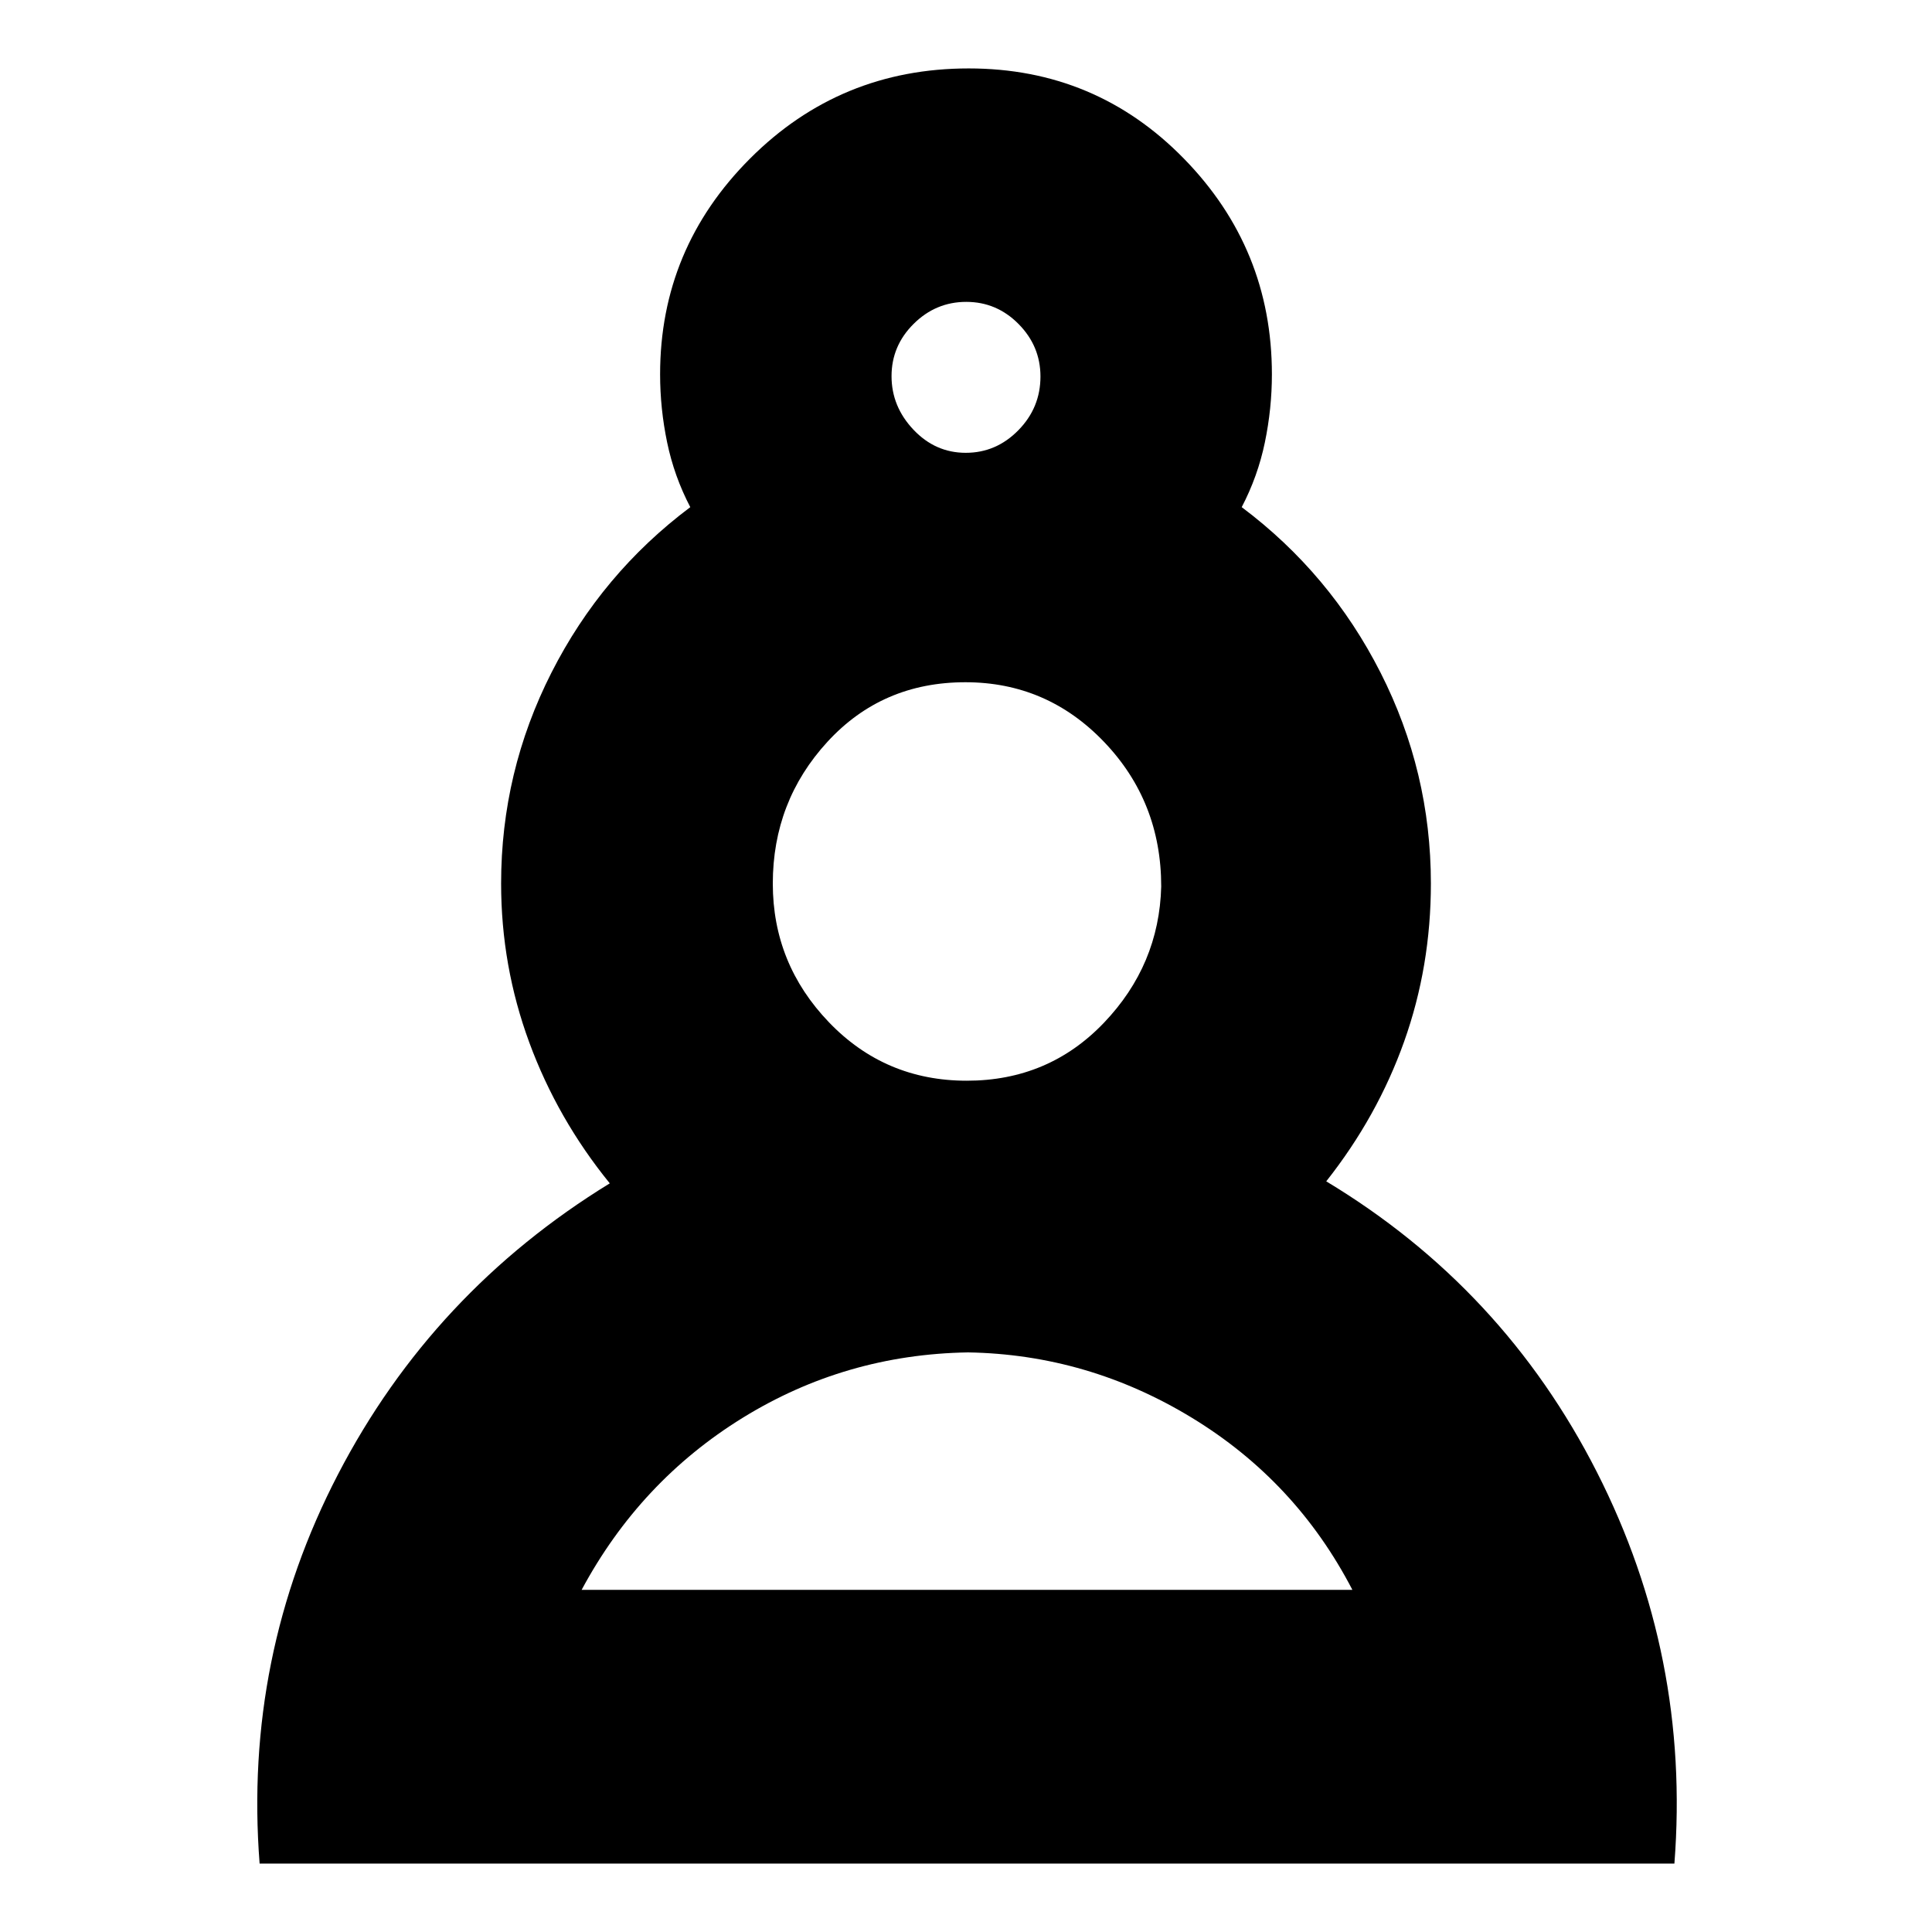<svg xmlns="http://www.w3.org/2000/svg" height="24" viewBox="0 -960 960 960" width="24"><path d="M129-34q-8-103 39-193.5T303-372q-26-32-40-70t-14-79q0-55.48 25-104.74T343-708q-8-15.31-11.5-32.15Q328-757 328-774q0-62.5 44.73-107.25T481.35-926q63.07 0 106.86 44.75T632-774q0 17-3.5 33.85Q625-723.31 617-708q44 33 69 82.26 25 49.26 25 104.74 0 41.21-13.28 78.51Q684.43-405.18 659-373q88 53 134.5 144.5T832-34H129Zm352-254q-60.92 1-111.96 32.5Q318-224 289-170h383q-28-54-79.73-85.5Q540.54-287 481-288Zm-.62-135q40.62 0 68.12-28.75Q576-480.5 577-519.5q0-42.17-28.38-71.83Q520.25-621 479.71-621q-41.38 0-68.54 29.58Q384-561.85 384-520.94q0 39.82 27.88 68.88Q439.76-423 480.38-423Zm-.5-312Q495-735 506-746.2q11-11.2 11-26.71Q517-788 506.12-799q-10.87-11-26-11Q465-810 454-799.09q-11 10.91-11 26t10.88 26.59q10.87 11.5 26 11.5Zm.12-38Zm1 603Zm0-352Z"/></svg>